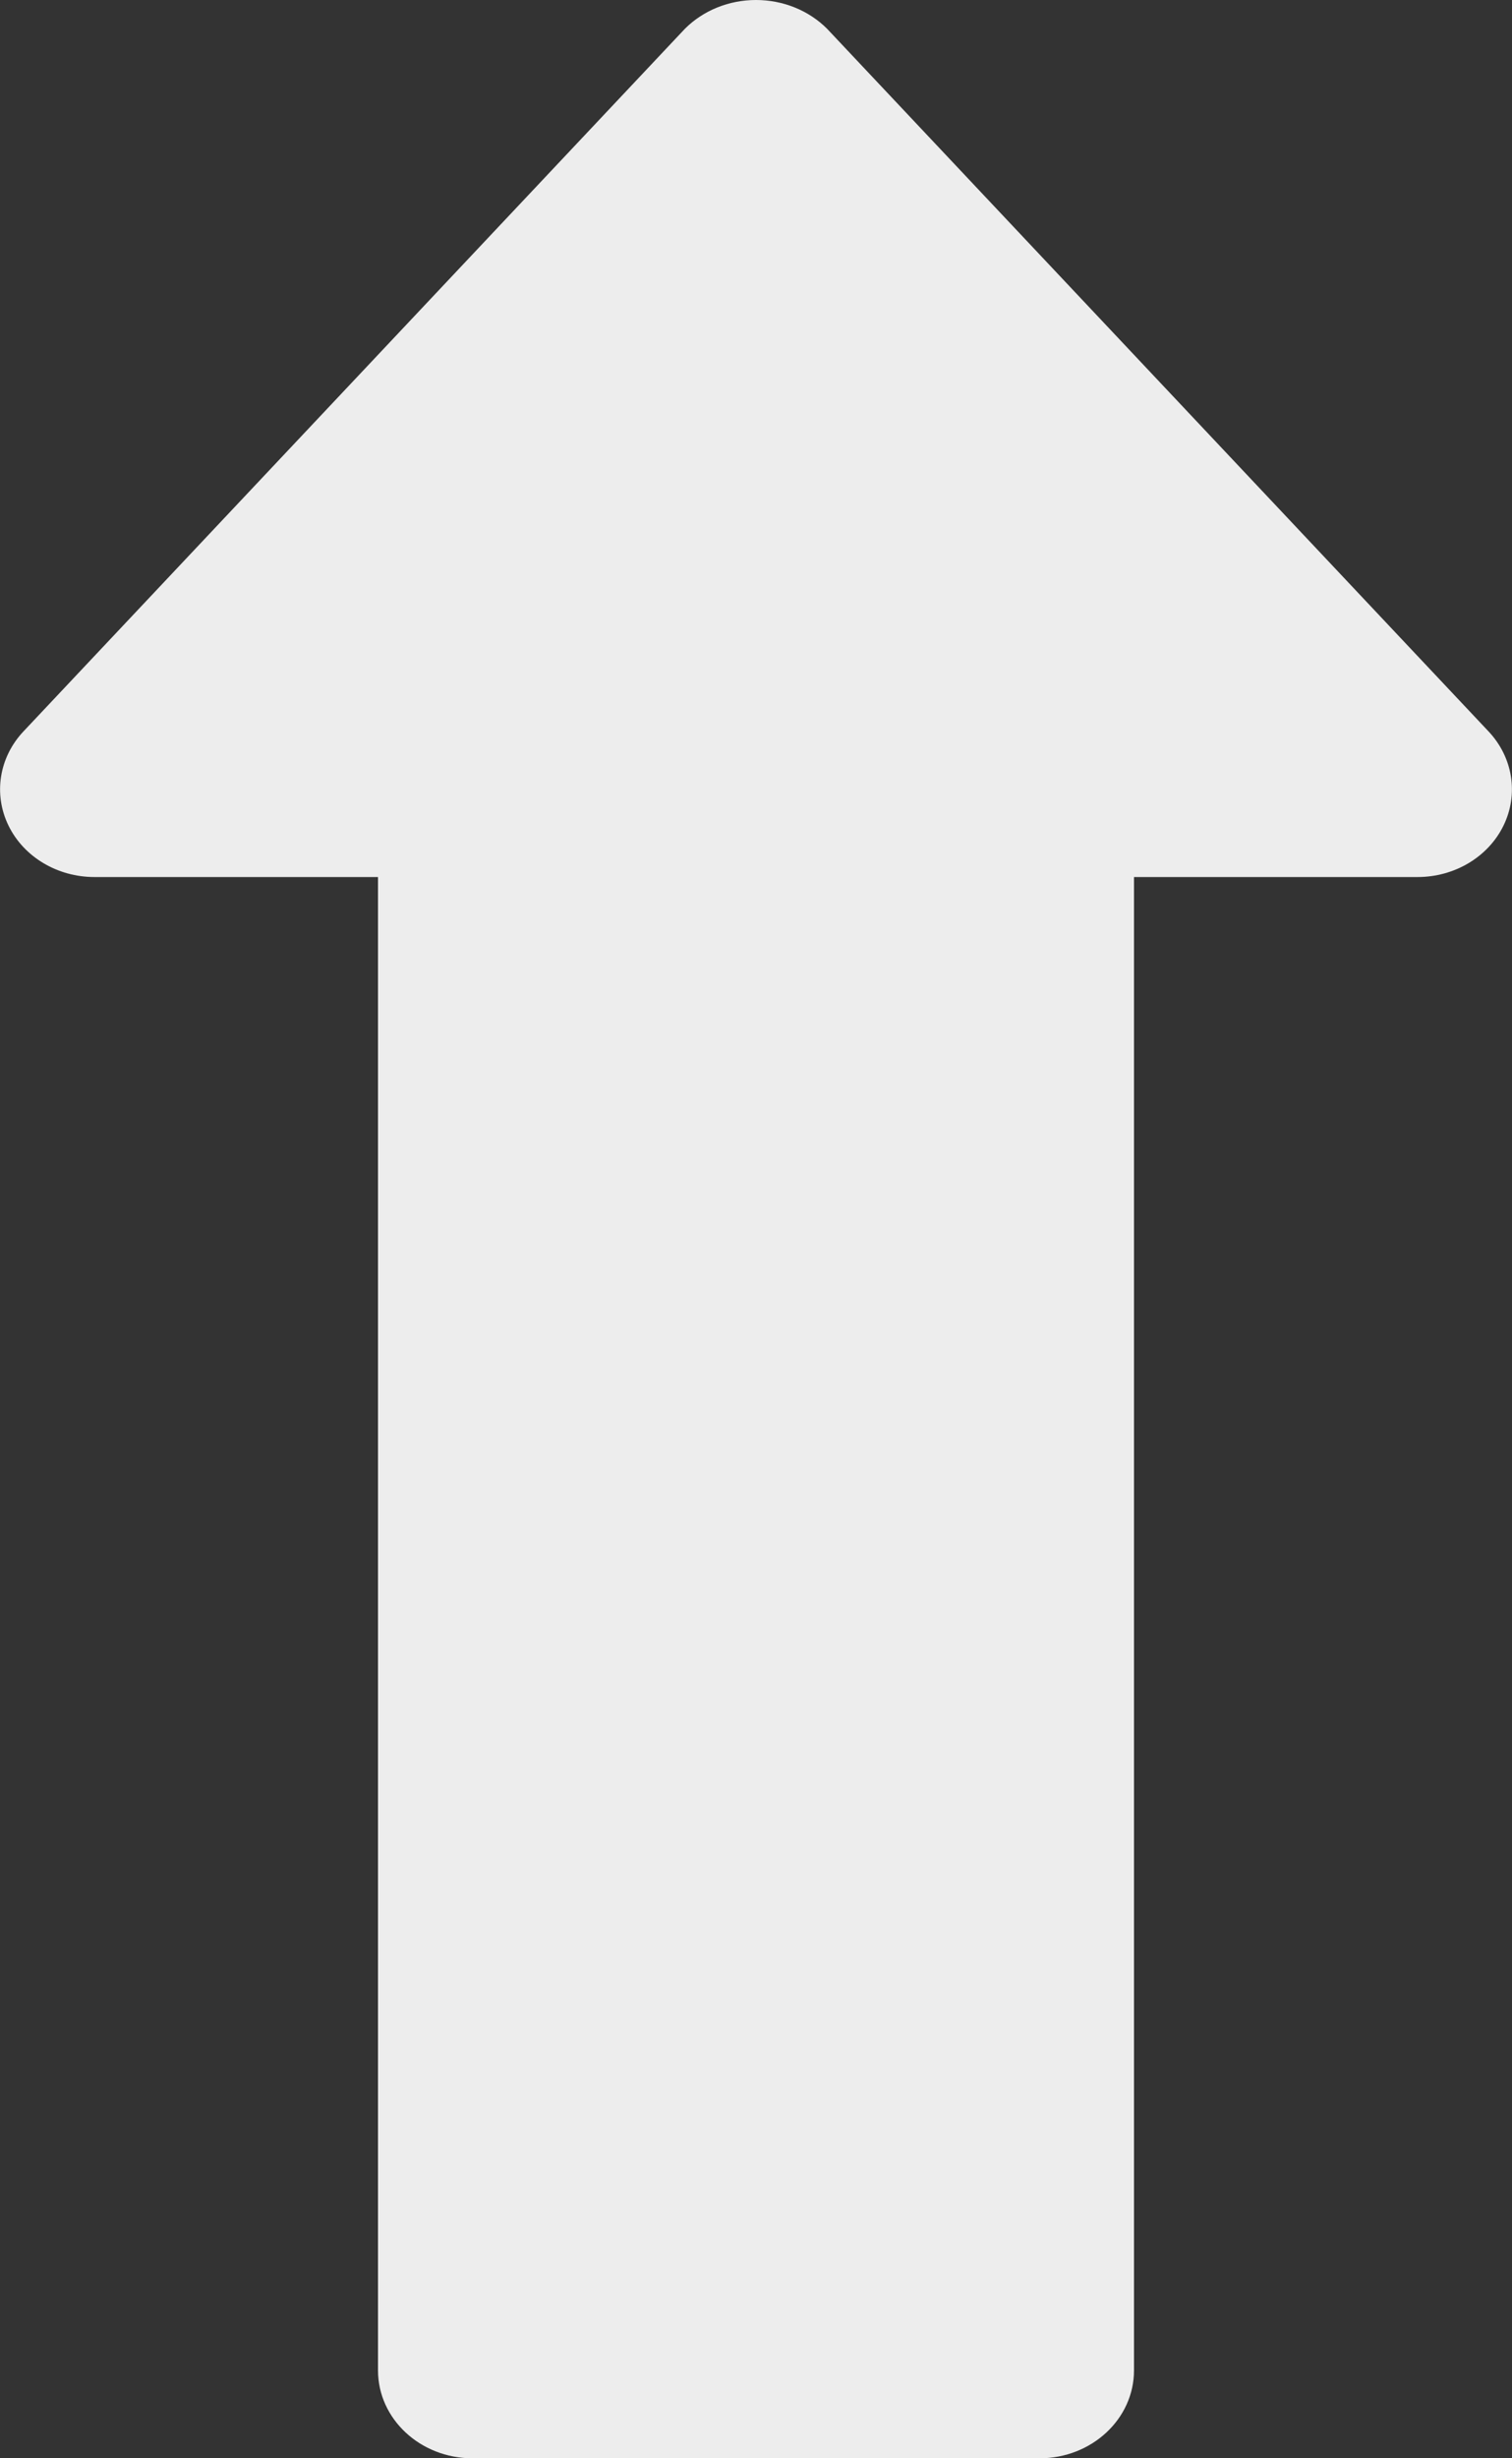<?xml version="1.0" encoding="UTF-8"?>
<svg width="8px" height="13px" viewBox="0 0 8 13" version="1.1" xmlns="http://www.w3.org/2000/svg" xmlns:xlink="http://www.w3.org/1999/xlink">
    <rect x="0" y="0" width="8" height="13" fill="#333333" stroke="none"/>
    <title>Path</title>
    <g id="Page-1" stroke="none" stroke-width="1" fill="none" fill-rule="evenodd" opacity="0.91">
        <g id="Artboard" transform="translate(-412, -563)" fill="#FFFFFF" fill-rule="nonzero">
            <path d="M419.955,567.366 C419.874,567.532 419.696,567.638 419.5,567.638 L418,567.638 L418,575.535 C418,575.792 417.776,576 417.5,576 L414.5,576 C414.224,576 414,575.792 414,575.535 L414,567.638 L412.5,567.638 C412.304,567.638 412.126,567.532 412.045,567.366 C411.964,567.2 411.995,567.005 412.124,566.868 L415.624,563.152 C415.721,563.055 415.857,563 416,563 C416.143,563 416.279,563.055 416.376,563.152 L419.876,566.868 C420.005,567.005 420.036,567.2 419.955,567.366 Z" id="Path"></path>
        </g>
    </g>
</svg>